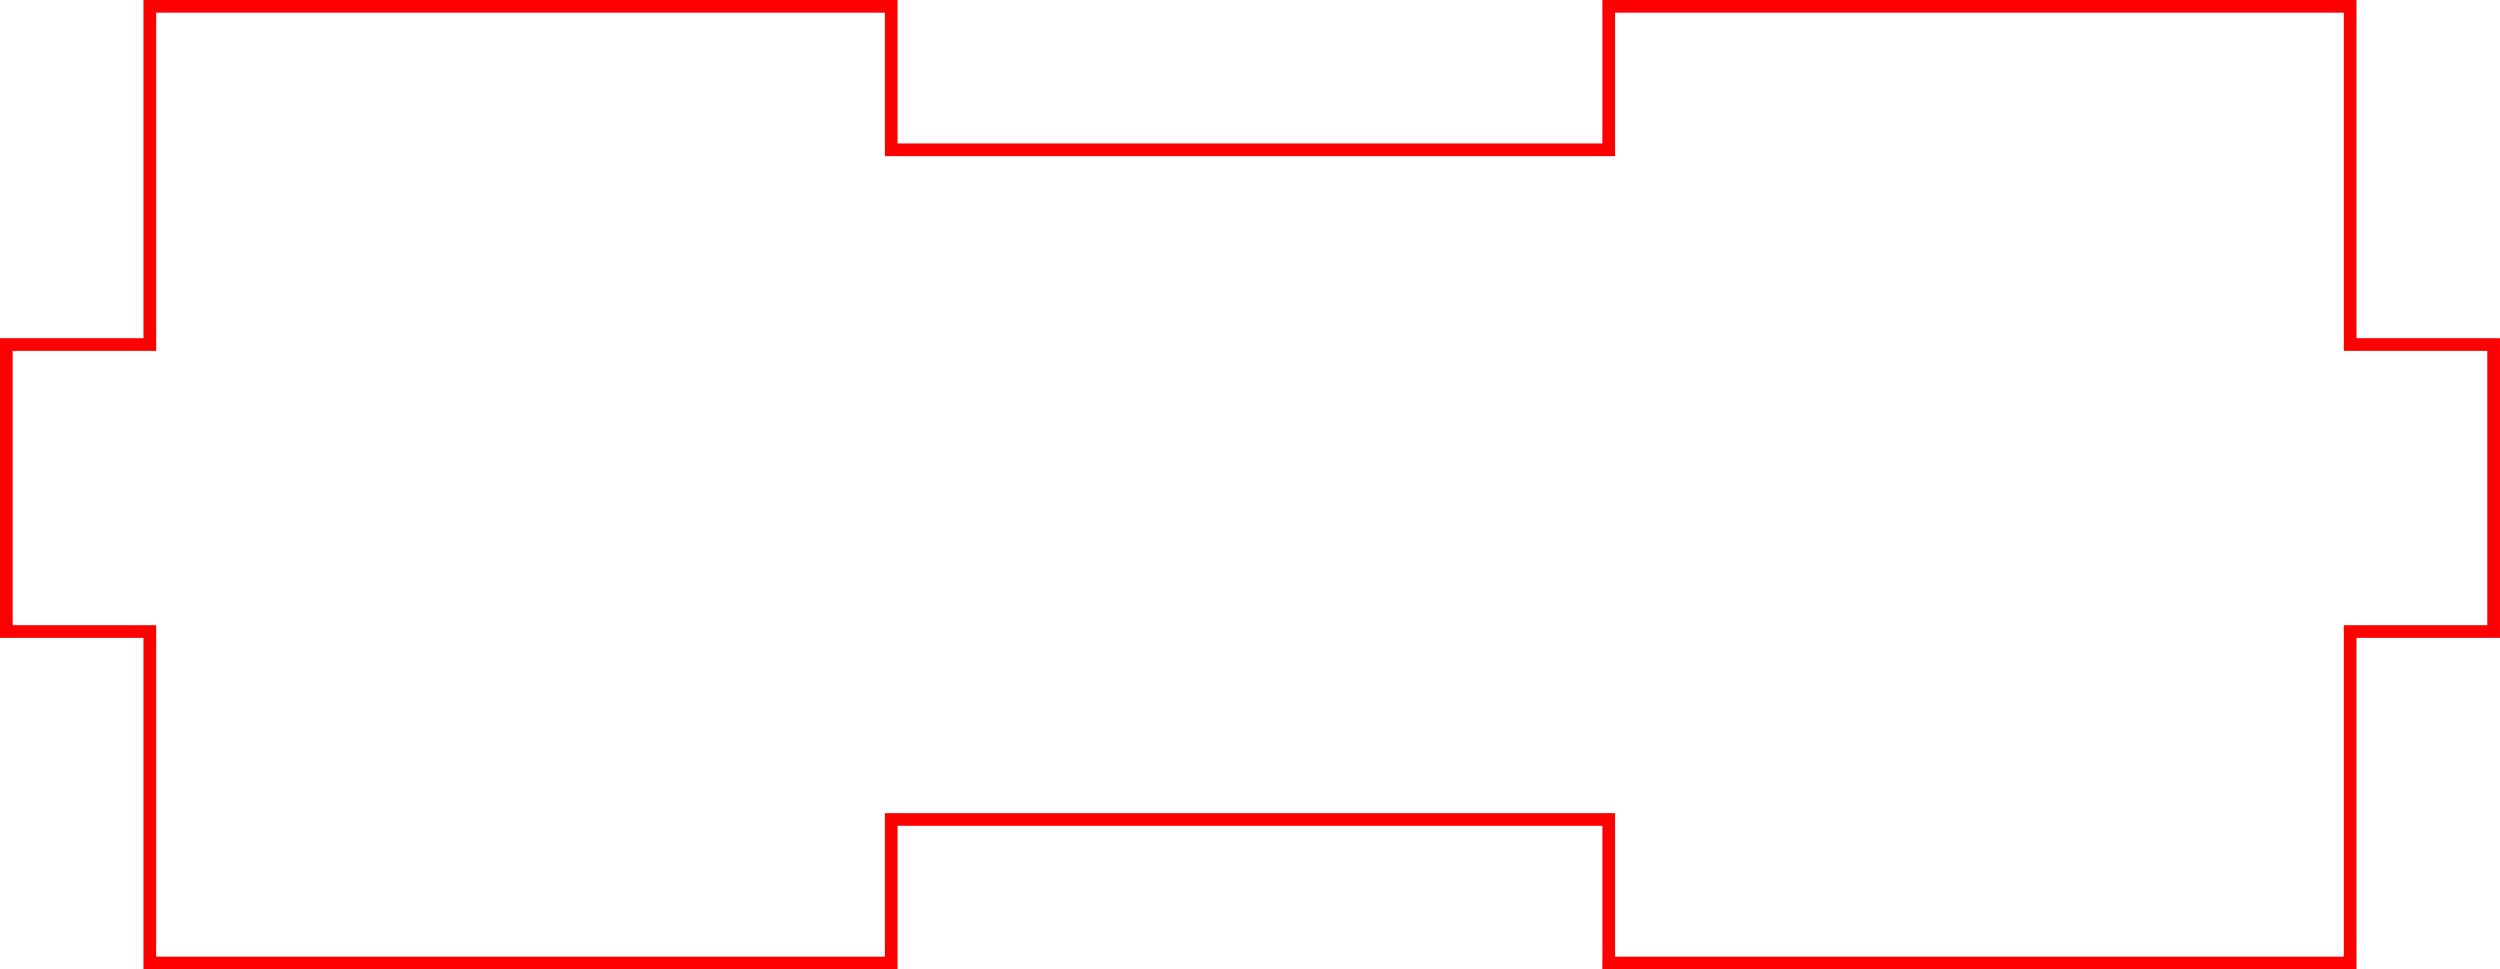 <?xml version="1.0" encoding="UTF-8" standalone="no"?>
<!-- Created with Inkscape (http://www.inkscape.org/) -->

<svg
   width="52.265mm"
   height="20.265mm"
   viewBox="0 0 52.265 20.265"
   version="1.1"
   id="svg1384"
   inkscape:version="1.1.2 (b8e25be833, 2022-02-05)"
   sodipodi:docname="rotatorMiddleSides.svg"
   xmlns:inkscape="http://www.inkscape.org/namespaces/inkscape"
   xmlns:sodipodi="http://sodipodi.sourceforge.net/DTD/sodipodi-0.dtd"
   xmlns="http://www.w3.org/2000/svg"
   xmlns:svg="http://www.w3.org/2000/svg">
  <sodipodi:namedview
     id="namedview1386"
     pagecolor="#ffffff"
     bordercolor="#666666"
     borderopacity="1.0"
     inkscape:pageshadow="2"
     inkscape:pageopacity="0.0"
     inkscape:pagecheckerboard="0"
     inkscape:document-units="mm"
     showgrid="false"
     fit-margin-top="0"
     fit-margin-left="0"
     fit-margin-right="0"
     fit-margin-bottom="0"
     inkscape:zoom="1.4805976"
     inkscape:cx="136.7691"
     inkscape:cy="16.209671"
     inkscape:window-width="1920"
     inkscape:window-height="1017"
     inkscape:window-x="-8"
     inkscape:window-y="-8"
     inkscape:window-maximized="1"
     inkscape:current-layer="layer1" />
  <defs
     id="defs1381">
    <marker
       id="DistanceX"
       orient="auto"
       refX="0"
       refY="0"
       style="overflow:visible">
      <path
         d="M 3,-3 -3,3 M 0,-5 V 5"
         style="stroke:#000000;stroke-width:0.5"
         id="path1390" />
    </marker>
    <pattern
       id="Hatch"
       patternUnits="userSpaceOnUse"
       width="8"
       height="8"
       x="0"
       y="0">
      <path
         d="M8 4 l-4,4"
         stroke="#000000"
         stroke-width="0.25"
         linecap="square"
         id="path1393" />
      <path
         d="M6 2 l-4,4"
         stroke="#000000"
         stroke-width="0.25"
         linecap="square"
         id="path1395" />
      <path
         d="M4 0 l-4,4"
         stroke="#000000"
         stroke-width="0.25"
         linecap="square"
         id="path1397" />
    </pattern>
    <symbol
       id="*MODEL_SPACE" />
    <symbol
       id="*PAPER_SPACE" />
  </defs>
  <g
     inkscape:label="Layer 1"
     inkscape:groupmode="layer"
     id="layer1"
     transform="translate(-41.774,-146.767)">
    <path
       d="m 90.906,146.899 v 7.071 h 3 v 6 h -3 v 6.929 h -15.5 v -3 h -15 v 3 H 44.906 v -6.929 h -3 v -6 h 3 v -7.071 h 15.5 v 3 h 15 v -3 z"
       style="fill:none;stroke:#ff0000;stroke-width:0.265"
       id="path1404" />
  </g>
</svg>

